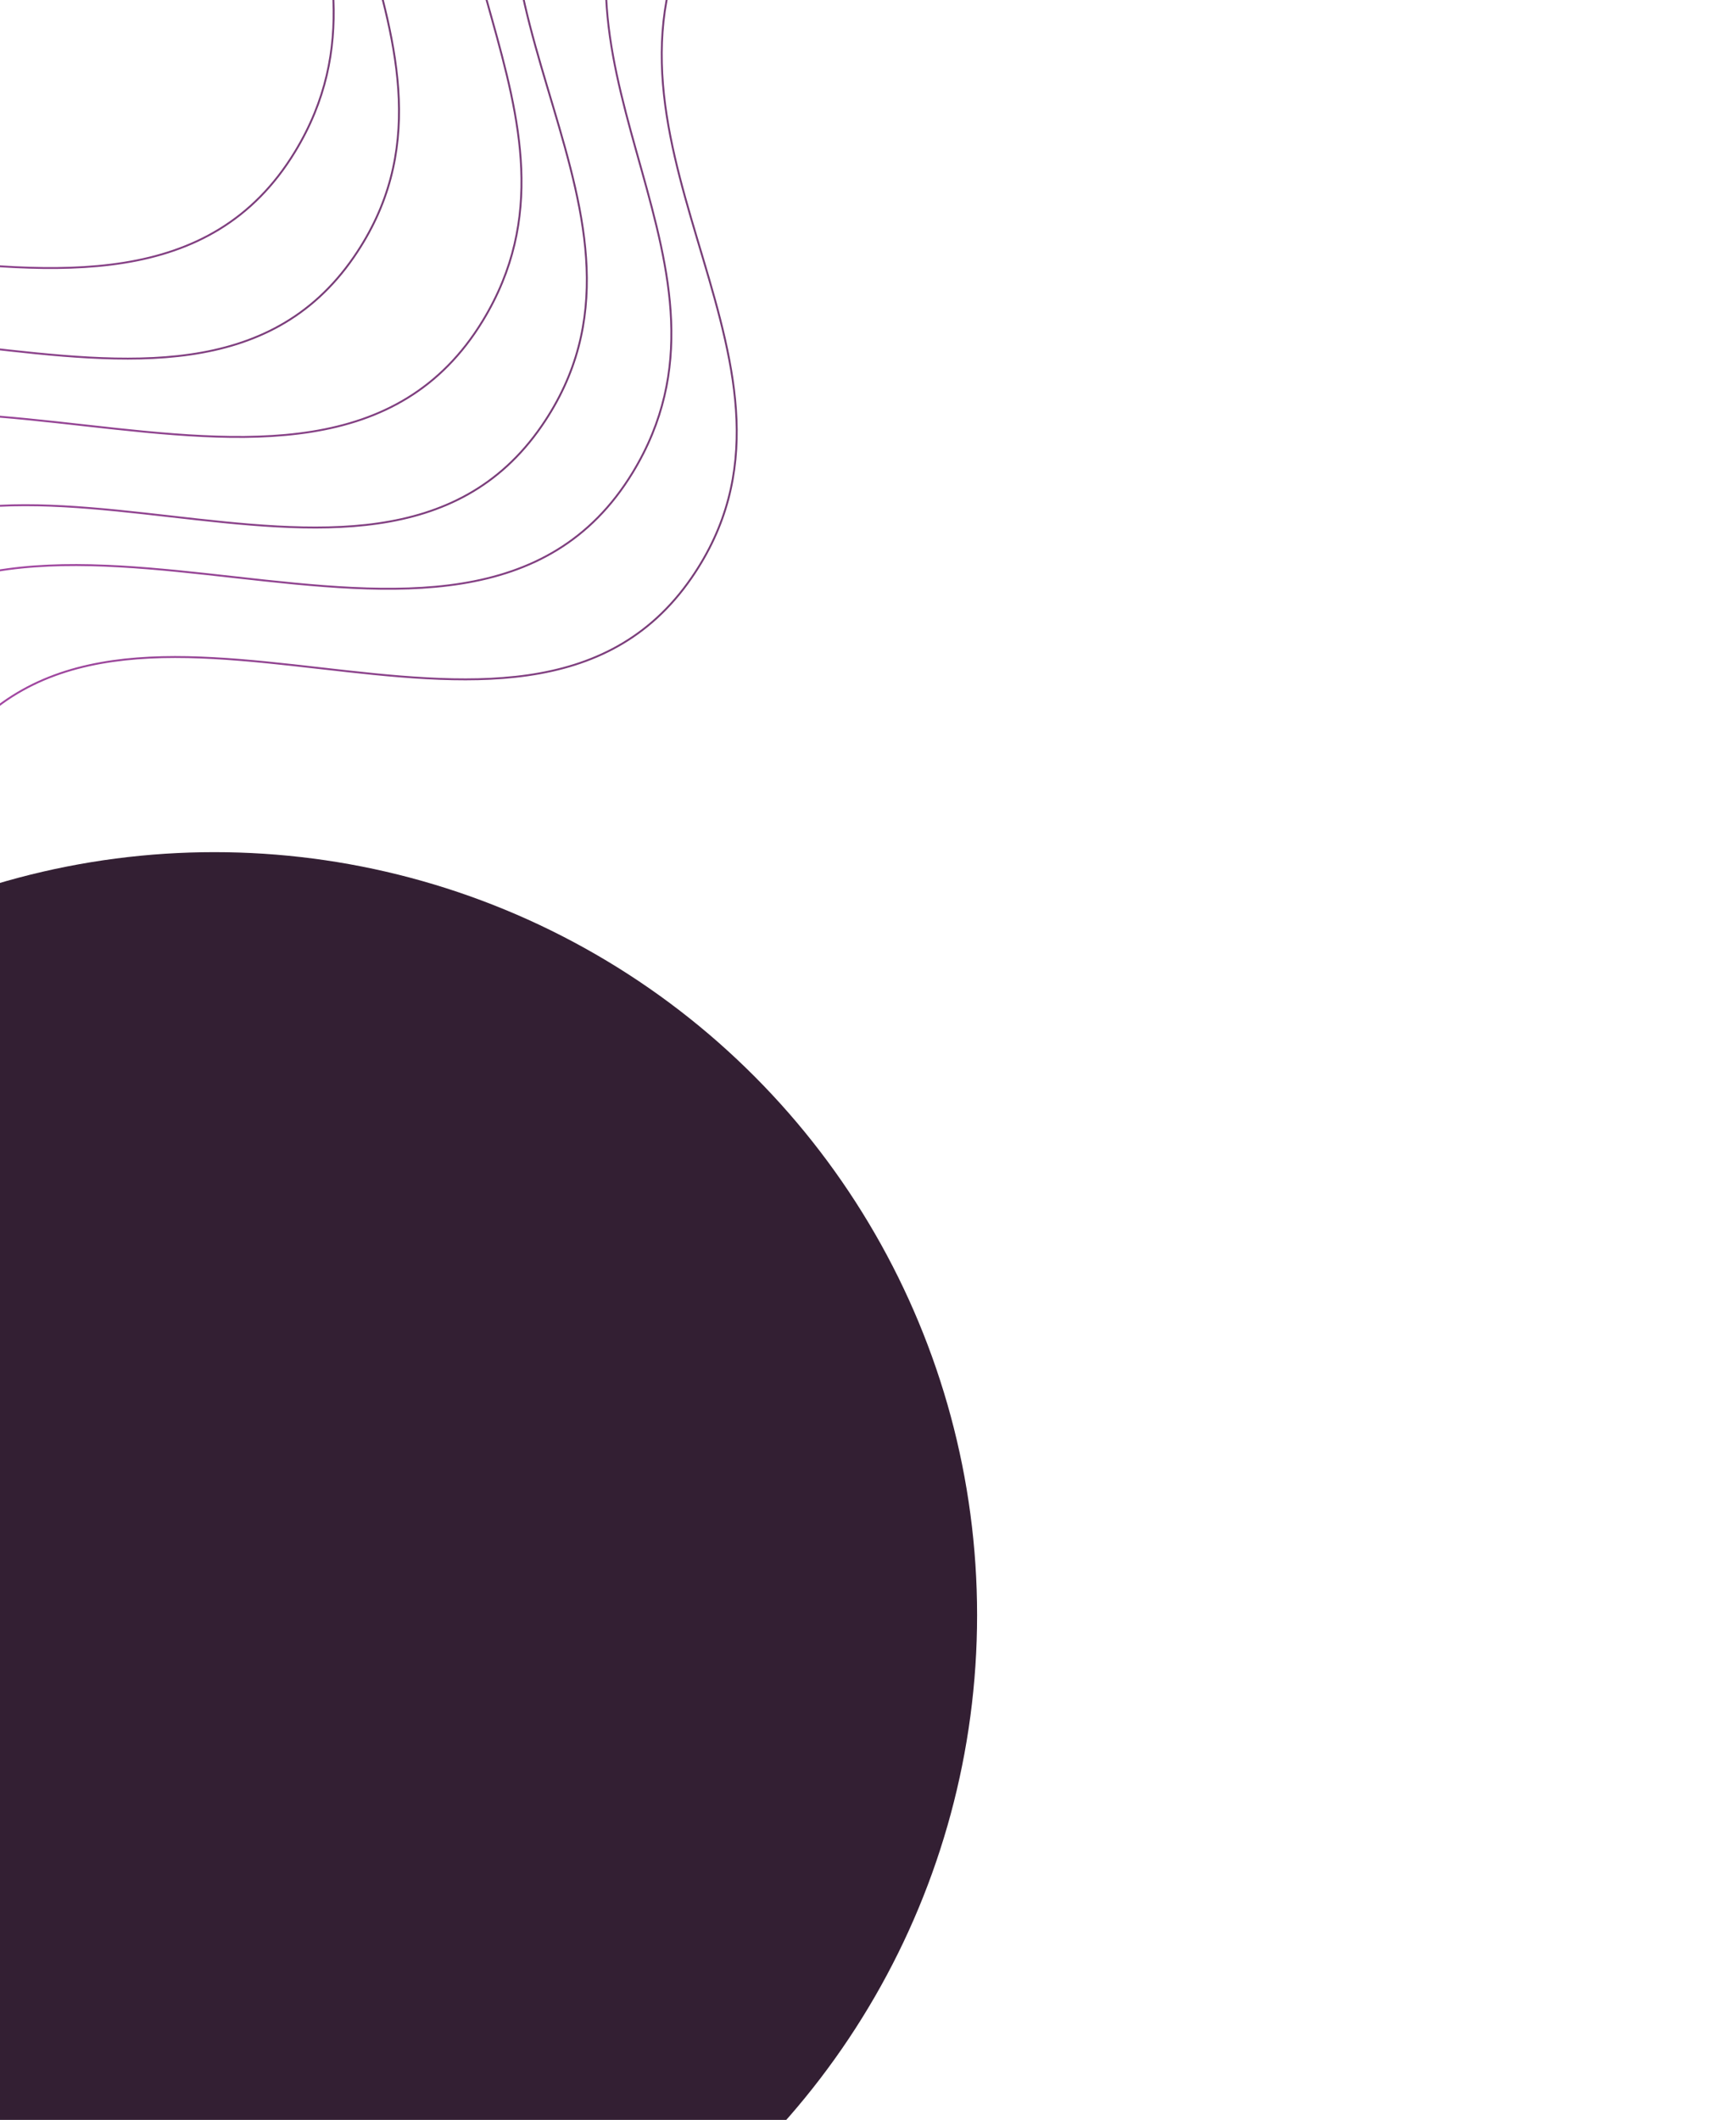<svg width="915" height="1117" viewBox="0 0 915 1117" fill="none" xmlns="http://www.w3.org/2000/svg">
<g filter="url(#filter0_f_118_1136)">
<circle cx="113" cy="851" r="402" fill="#331F33"/>
</g>
<path d="M-313.543 479C-313.543 479 -335.434 280.8 -269.043 186C-171.025 46.042 66.565 225.924 155.457 80C221.283 -28.059 102.137 -129.253 155.457 -244C218.849 -380.422 470.957 -465 470.957 -465M-249.543 479C-249.543 479 -261.232 311.51 -205.043 230.5C-115.377 101.226 97.117 264.999 186.457 135.5C262.633 25.082 126.667 -87.916 186.457 -208C251.827 -339.291 496.457 -420 496.457 -420" stroke="url(#paint0_linear_118_1136)"/>
<path d="M-214.543 568C-214.543 568 -236.434 369.8 -170.043 275C-72.025 135.042 165.565 314.924 254.457 169C320.283 60.941 201.137 -40.253 254.457 -155C317.849 -291.422 569.957 -376 569.957 -376M-150.543 568C-150.543 568 -162.232 400.51 -106.043 319.5C-16.377 190.226 196.117 353.999 285.457 224.5C361.633 114.082 225.667 1.083 285.457 -119C350.827 -250.291 595.457 -331 595.457 -331" stroke="url(#paint1_linear_118_1136)"/>
<path d="M-135.543 648C-135.543 648 -157.434 449.8 -91.043 355C6.975 215.042 244.565 394.924 333.457 249C399.283 140.941 280.137 39.747 333.457 -75C396.849 -211.422 648.957 -296 648.957 -296M-71.543 648C-71.543 648 -83.232 480.51 -27.043 399.5C62.623 270.226 275.117 433.999 364.457 304.5C440.633 194.082 304.667 81.084 364.457 -39C429.827 -170.291 674.457 -251 674.457 -251" stroke="url(#paint2_linear_118_1136)"/>
<defs>
<filter id="filter0_f_118_1136" x="-689" y="49" width="1604" height="1604" filterUnits="userSpaceOnUse" color-interpolation-filters="sRGB">
<feFlood flood-opacity="0" result="BackgroundImageFix"/>
<feBlend mode="normal" in="SourceGraphic" in2="BackgroundImageFix" result="shape"/>
<feGaussianBlur stdDeviation="200" result="effect1_foregroundBlur_118_1136"/>
</filter>
<linearGradient id="paint0_linear_118_1136" x1="-263.948" y1="479" x2="532.011" y2="448.003" gradientUnits="userSpaceOnUse">
<stop stop-color="#AF4AAF"/>
<stop offset="1" stop-color="#310731" stop-opacity="0.8"/>
</linearGradient>
<linearGradient id="paint1_linear_118_1136" x1="-164.948" y1="568" x2="631.011" y2="537.003" gradientUnits="userSpaceOnUse">
<stop stop-color="#AF4AAF"/>
<stop offset="1" stop-color="#310731" stop-opacity="0.8"/>
</linearGradient>
<linearGradient id="paint2_linear_118_1136" x1="-85.948" y1="648" x2="710.011" y2="617.003" gradientUnits="userSpaceOnUse">
<stop stop-color="#AF4AAF"/>
<stop offset="1" stop-color="#310731" stop-opacity="0.8"/>
</linearGradient>
</defs>
</svg>
